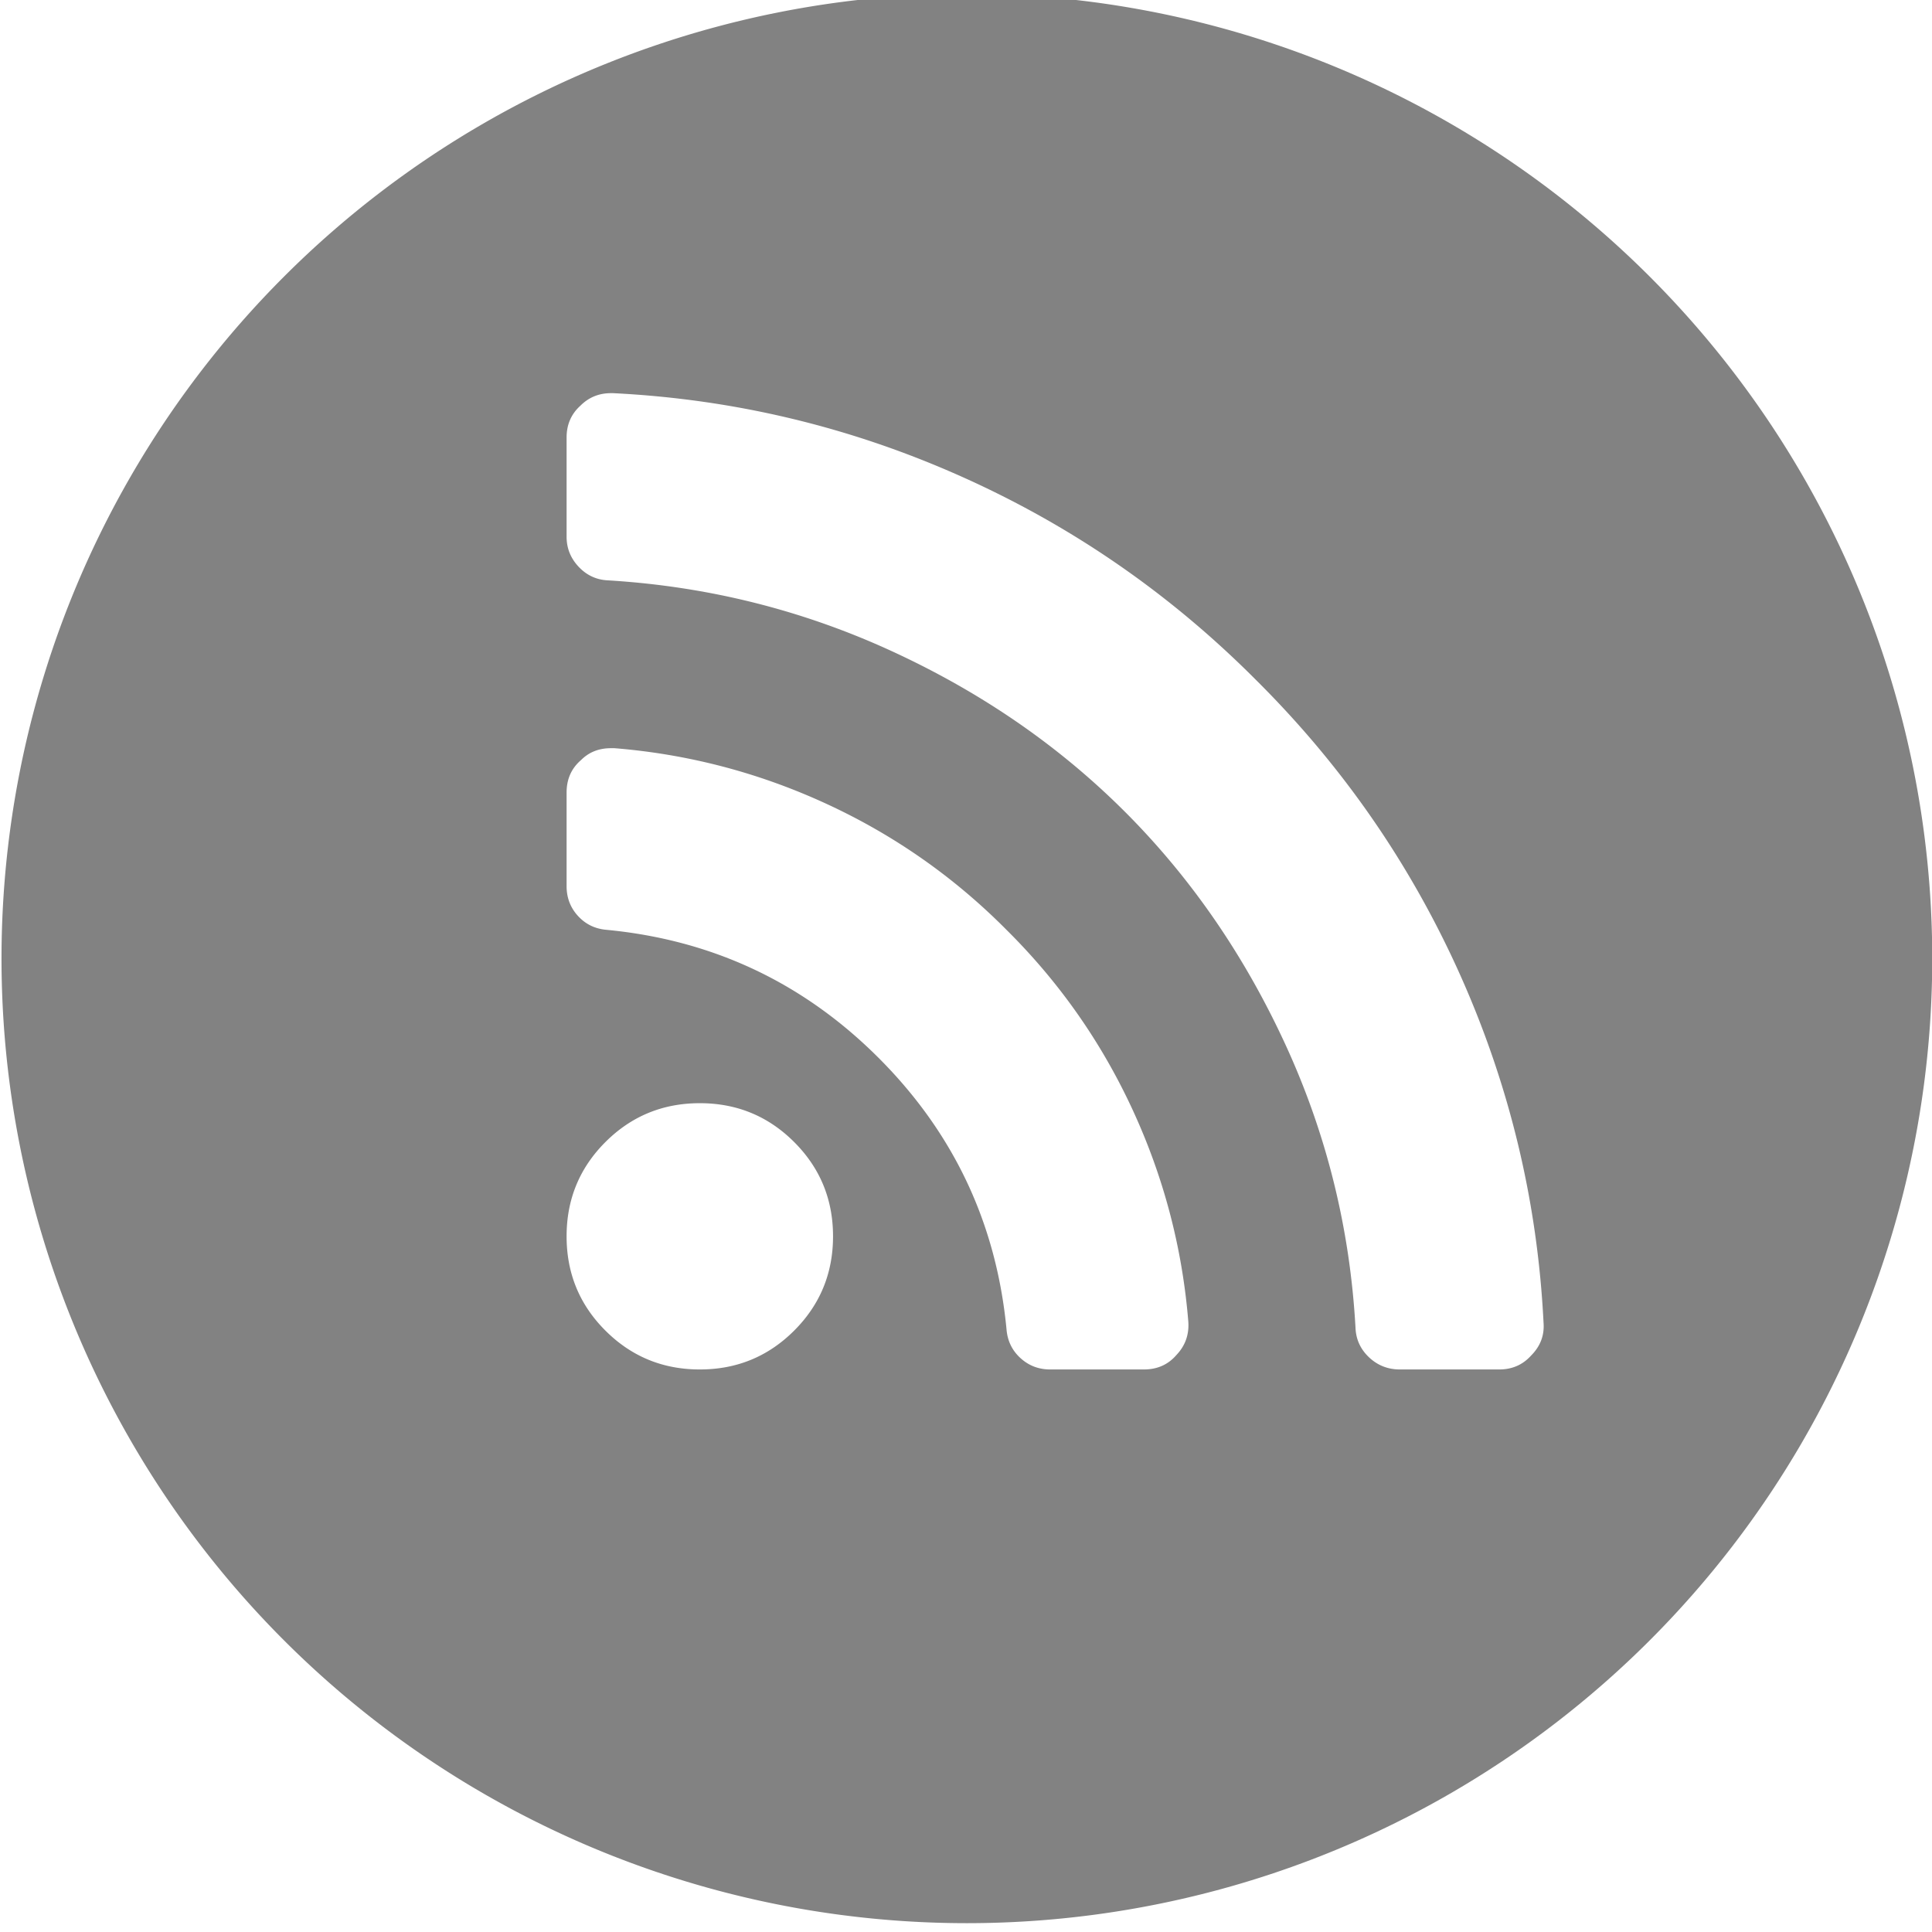 <?xml version="1.0" encoding="UTF-8" standalone="no"?>
<!-- Created with Inkscape (http://www.inkscape.org/) -->

<svg
   xmlns:dc="http://purl.org/dc/elements/1.1/"
   xmlns:cc="http://creativecommons.org/ns#"
   xmlns:rdf="http://www.w3.org/1999/02/22-rdf-syntax-ns#"
   xmlns:svg="http://www.w3.org/2000/svg"
   xmlns="http://www.w3.org/2000/svg"
   xmlns:sodipodi="http://sodipodi.sourceforge.net/DTD/sodipodi-0.dtd"
   xmlns:inkscape="http://www.inkscape.org/namespaces/inkscape"
   width="100"
   height="100"
   viewBox="0 0 100 100"
   id="svg5307"
   version="1.1"
   inkscape:version="0.91 r13725"
   sodipodi:docname="icon-rss.svg">
  <defs
     id="defs5309" />
  <sodipodi:namedview
     id="base"
     pagecolor="#ffffff"
     bordercolor="#666666"
     borderopacity="1.0"
     inkscape:pageopacity="0.0"
     inkscape:pageshadow="2"
     inkscape:zoom="3.959798"
     inkscape:cx="76.849468"
     inkscape:cy="17.300247"
     inkscape:document-units="px"
     inkscape:current-layer="g4340"
     showgrid="false"
     units="px"
     inkscape:window-width="1440"
     inkscape:window-height="837"
     inkscape:window-x="-8"
     inkscape:window-y="-8"
     inkscape:window-maximized="1" />
  <g
     inkscape:label="Camada 1"
     inkscape:groupmode="layer"
     id="layer1"
     transform="translate(0,-952.362)">
    <g
       id="g4615"
       transform="matrix(2.831,0,0,2.903,151.429,1167.52)">
      <g
         id="g4575">
        <g
           id="g4340"
           transform="matrix(0.353,0,0,0.344,-14.632,-169.393)">
          <path
             style="opacity:1;fill:#828282;fill-opacity:1;stroke:none;stroke-width:2;stroke-linecap:round;stroke-linejoin:round;stroke-miterlimit:4;stroke-dasharray:none;stroke-opacity:1"
             d="M 50 0 A 50 50 0 0 0 0 50 A 50 50 0 0 0 50 100 A 50 50 0 0 0 100 50 A 50 50 0 0 0 50 0 z M 31.566 20.699 L 31.676 20.699 C 37.953 21.011 43.961 22.448 49.699 25.012 C 55.438 27.575 60.534 31.098 64.99 35.578 C 69.47 40.035 72.993 45.131 75.557 50.869 C 78.12 56.608 79.558 62.615 79.869 68.893 C 79.916 69.54 79.7 70.103 79.221 70.582 C 78.789 71.062 78.239 71.301 77.568 71.301 L 72.43 71.301 C 71.807 71.301 71.274 71.091 70.83 70.672 C 70.387 70.253 70.153 69.744 70.129 69.145 C 69.842 63.993 68.632 59.1 66.5 54.463 C 64.368 49.827 61.593 45.803 58.18 42.389 C 54.765 38.975 50.742 36.201 46.105 34.068 C 41.469 31.936 36.575 30.714 31.424 30.402 C 30.825 30.378 30.316 30.145 29.896 29.701 C 29.477 29.258 29.268 28.738 29.268 28.139 L 29.268 22.998 C 29.268 22.327 29.507 21.777 29.986 21.346 C 30.418 20.914 30.943 20.699 31.566 20.699 z M 31.566 39.1 L 31.746 39.1 C 35.579 39.411 39.246 40.375 42.744 41.992 C 46.242 43.609 49.345 45.784 52.053 48.516 C 54.784 51.224 56.959 54.326 58.576 57.824 C 60.193 61.322 61.157 64.988 61.469 68.82 C 61.516 69.491 61.313 70.067 60.857 70.547 C 60.426 71.051 59.862 71.301 59.168 71.301 L 54.316 71.301 C 53.717 71.301 53.203 71.103 52.771 70.707 C 52.34 70.312 52.101 69.815 52.053 69.215 C 51.526 63.729 49.315 59.039 45.422 55.146 C 41.529 51.254 36.838 49.043 31.352 48.516 C 30.753 48.468 30.255 48.229 29.859 47.797 C 29.464 47.365 29.268 46.851 29.268 46.252 L 29.268 41.398 C 29.268 40.704 29.518 40.142 30.021 39.711 C 30.428 39.304 30.943 39.1 31.566 39.1 z M 36.168 57.5 C 38.085 57.5 39.713 58.172 41.055 59.514 C 42.396 60.855 43.068 62.483 43.068 64.4 C 43.068 66.318 42.396 67.946 41.055 69.287 C 39.713 70.629 38.085 71.301 36.168 71.301 C 34.251 71.301 32.621 70.629 31.279 69.287 C 29.937 67.946 29.268 66.318 29.268 64.4 C 29.268 62.484 29.938 60.855 31.279 59.514 C 32.621 58.172 34.251 57.5 36.168 57.5 z "
             id="path4157-6"
             transform="translate(-110,276.648)" />
          <g
             id="g4267"
             style="fill:#ffffff"
             transform="matrix(0.126,0,0,0.126,-80.733,297.344)" />
          <g
             id="g4269"
             style="fill:#ffffff"
             transform="matrix(0.126,0,0,0.126,-80.733,297.344)" />
          <g
             id="g4271"
             style="fill:#ffffff"
             transform="matrix(0.126,0,0,0.126,-80.733,297.344)" />
          <g
             id="g4273"
             style="fill:#ffffff"
             transform="matrix(0.126,0,0,0.126,-80.733,297.344)" />
          <g
             id="g4275"
             style="fill:#ffffff"
             transform="matrix(0.126,0,0,0.126,-80.733,297.344)" />
          <g
             id="g4277"
             style="fill:#ffffff"
             transform="matrix(0.126,0,0,0.126,-80.733,297.344)" />
          <g
             id="g4279"
             style="fill:#ffffff"
             transform="matrix(0.126,0,0,0.126,-80.733,297.344)" />
          <g
             id="g4281"
             style="fill:#ffffff"
             transform="matrix(0.126,0,0,0.126,-80.733,297.344)" />
          <g
             id="g4283"
             style="fill:#ffffff"
             transform="matrix(0.126,0,0,0.126,-80.733,297.344)" />
          <g
             id="g4285"
             style="fill:#ffffff"
             transform="matrix(0.126,0,0,0.126,-80.733,297.344)" />
          <g
             id="g4287"
             style="fill:#ffffff"
             transform="matrix(0.126,0,0,0.126,-80.733,297.344)" />
          <g
             id="g4289"
             style="fill:#ffffff"
             transform="matrix(0.126,0,0,0.126,-80.733,297.344)" />
          <g
             id="g4291"
             style="fill:#ffffff"
             transform="matrix(0.126,0,0,0.126,-80.733,297.344)" />
          <g
             id="g4293"
             style="fill:#ffffff"
             transform="matrix(0.126,0,0,0.126,-80.733,297.344)" />
          <g
             id="g4295"
             style="fill:#ffffff"
             transform="matrix(0.126,0,0,0.126,-80.733,297.344)" />
        </g>
      </g>
      <g
         id="g4579" />
      <g
         id="g4581" />
      <g
         id="g4583" />
      <g
         id="g4585" />
      <g
         id="g4587" />
      <g
         id="g4589" />
      <g
         id="g4591" />
      <g
         id="g4593" />
      <g
         id="g4595" />
      <g
         id="g4597" />
      <g
         id="g4599" />
      <g
         id="g4601" />
      <g
         id="g4603" />
      <g
         id="g4605" />
      <g
         id="g4607" />
    </g>
  </g>
</svg>
